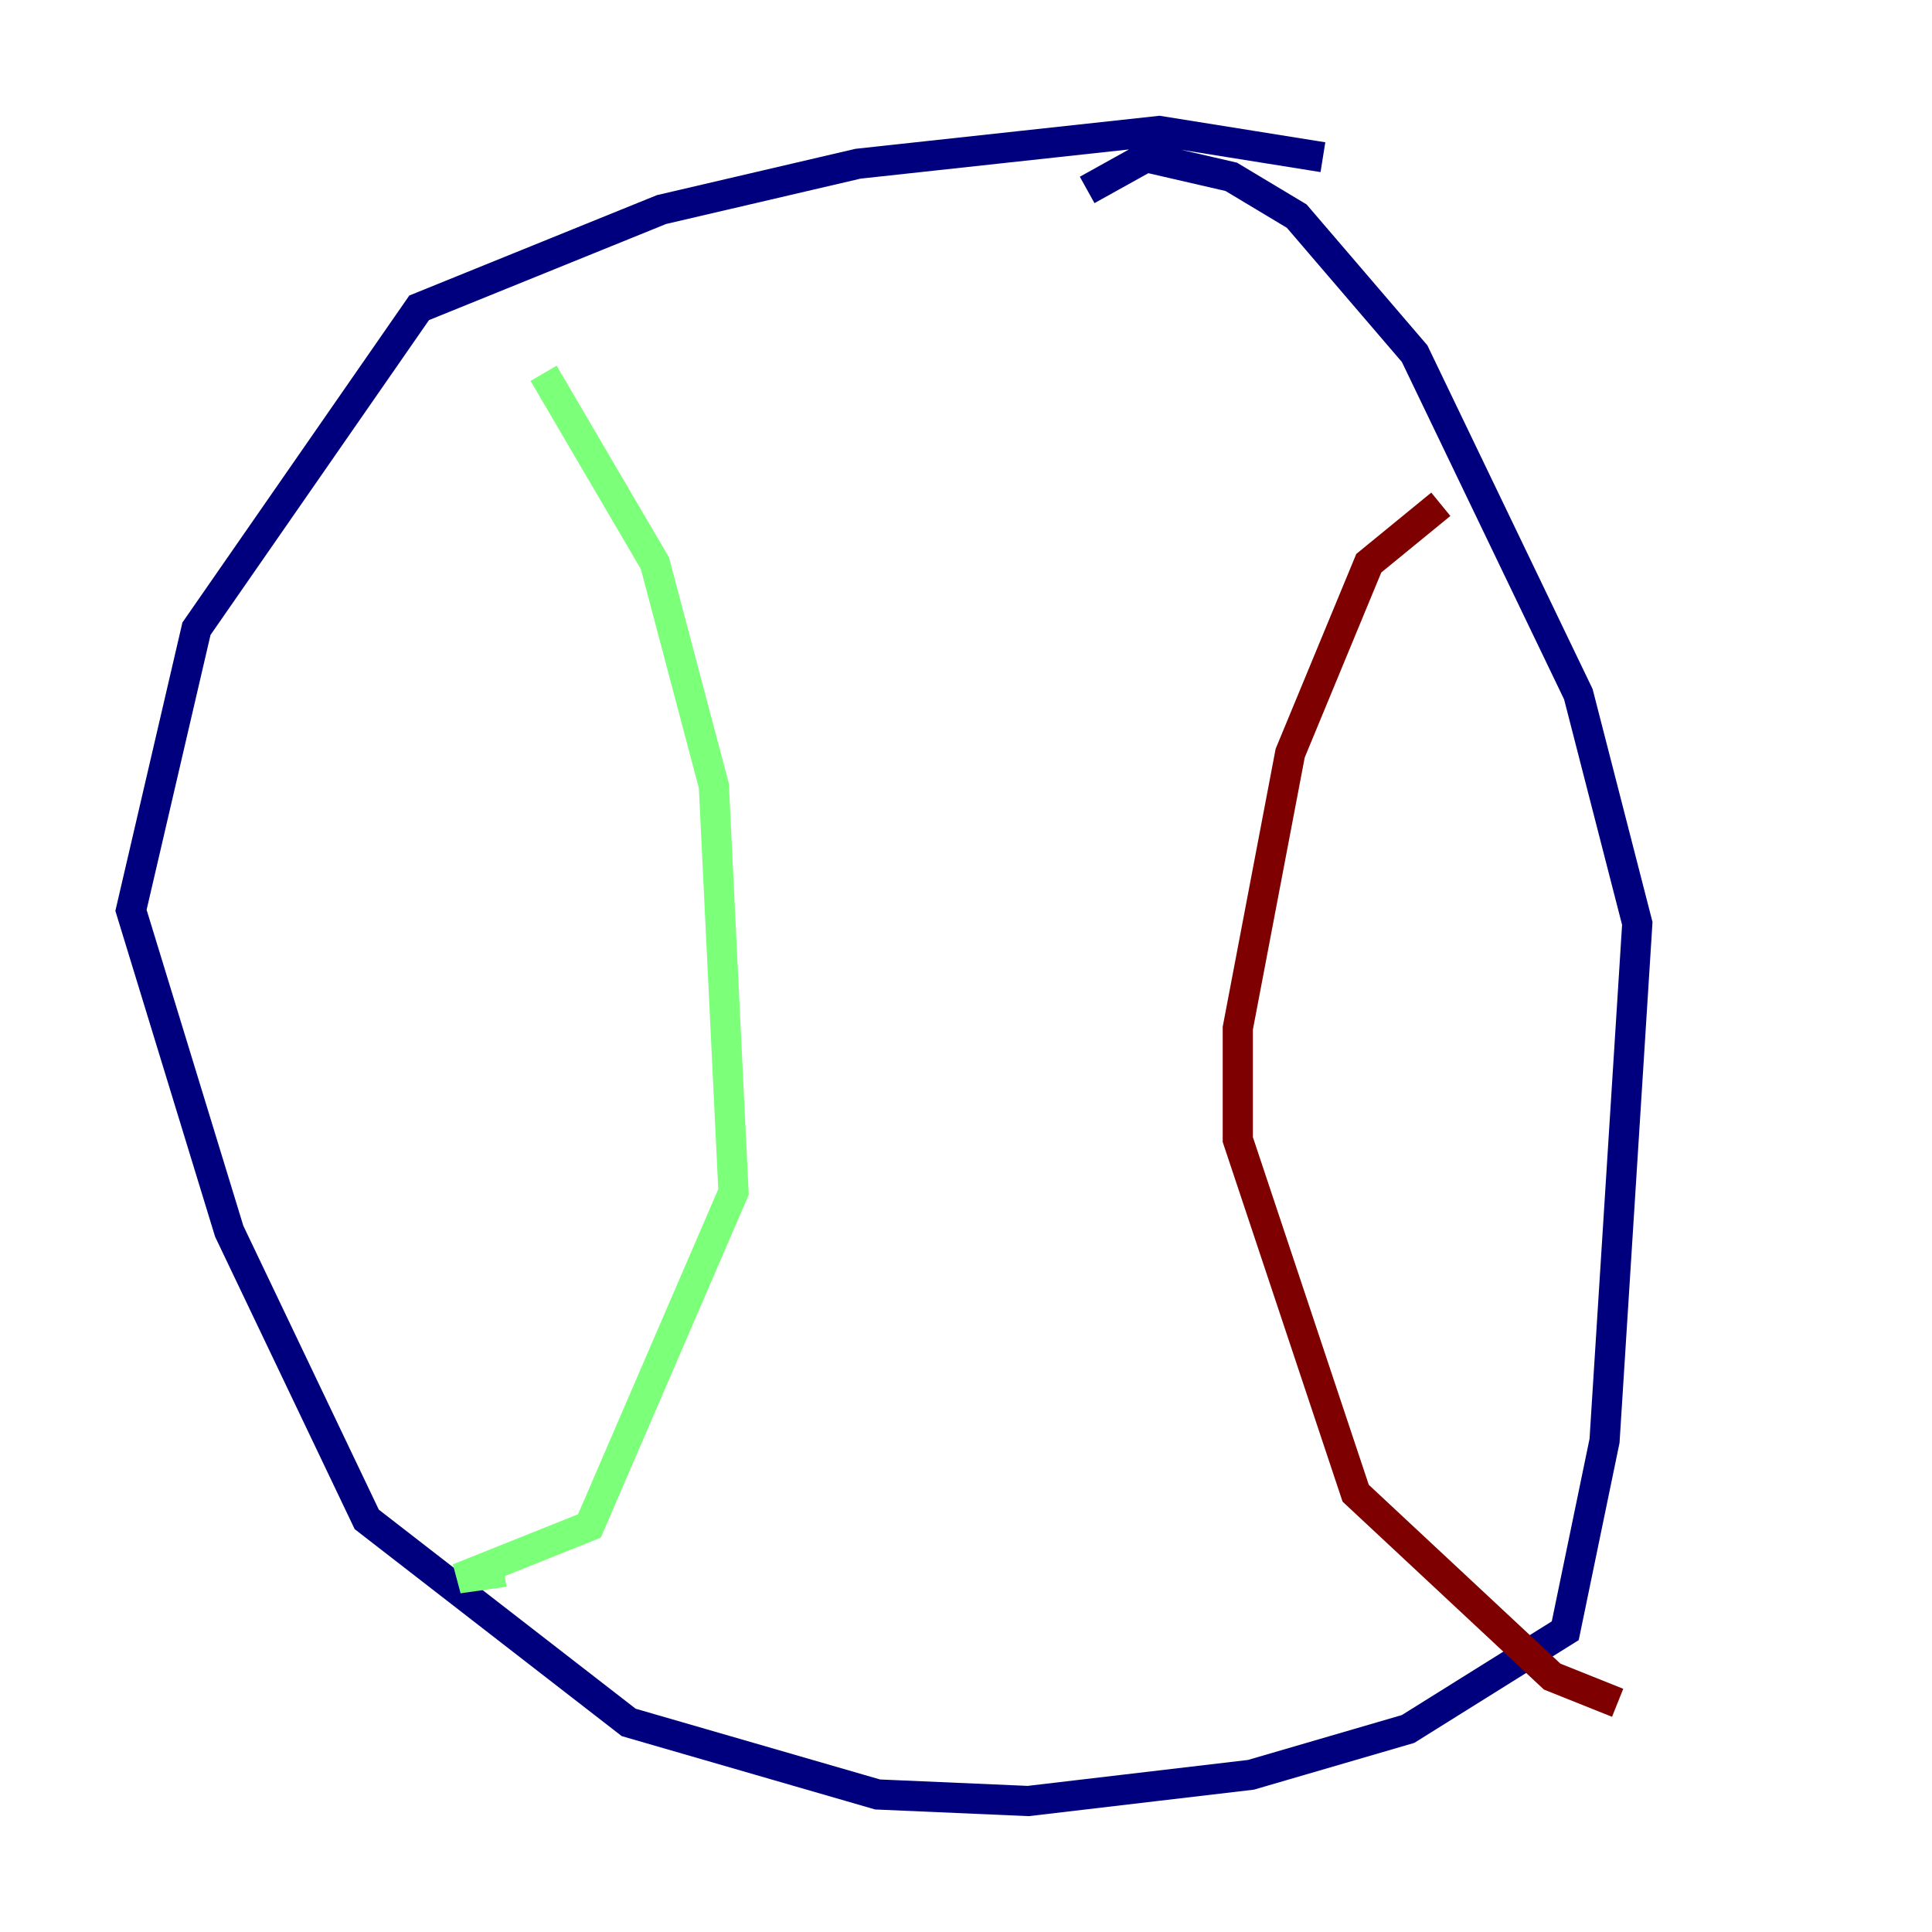 <?xml version="1.0" encoding="utf-8" ?>
<svg baseProfile="tiny" height="128" version="1.2" viewBox="0,0,128,128" width="128" xmlns="http://www.w3.org/2000/svg" xmlns:ev="http://www.w3.org/2001/xml-events" xmlns:xlink="http://www.w3.org/1999/xlink"><defs /><polyline fill="none" points="87.647,10.414 76.8,8.678 56.841,10.848 43.824,13.885 27.77,20.393 13.017,41.654 8.678,60.312 15.186,81.573 24.298,100.664 41.654,114.115 58.142,118.888 68.122,119.322 82.875,117.586 93.288,114.549 103.702,108.041 106.305,95.458 108.475,61.18 104.57,45.993 93.722,23.43 85.912,14.319 81.573,11.715 75.932,10.414 72.027,12.583" stroke="#00007f" stroke-width="2" /><polyline fill="none" points="36.014,24.732 43.39,37.315 47.295,52.068 48.597,78.969 39.051,101.098 30.373,104.57 33.41,104.136" stroke="#7cff79" stroke-width="2" /><polyline fill="none" points="95.458,33.41 90.685,37.315 85.478,49.898 82.007,68.122 82.007,75.498 89.817,98.929 102.834,111.078 107.173,112.814" stroke="#7f0000" stroke-width="2" /></svg>
